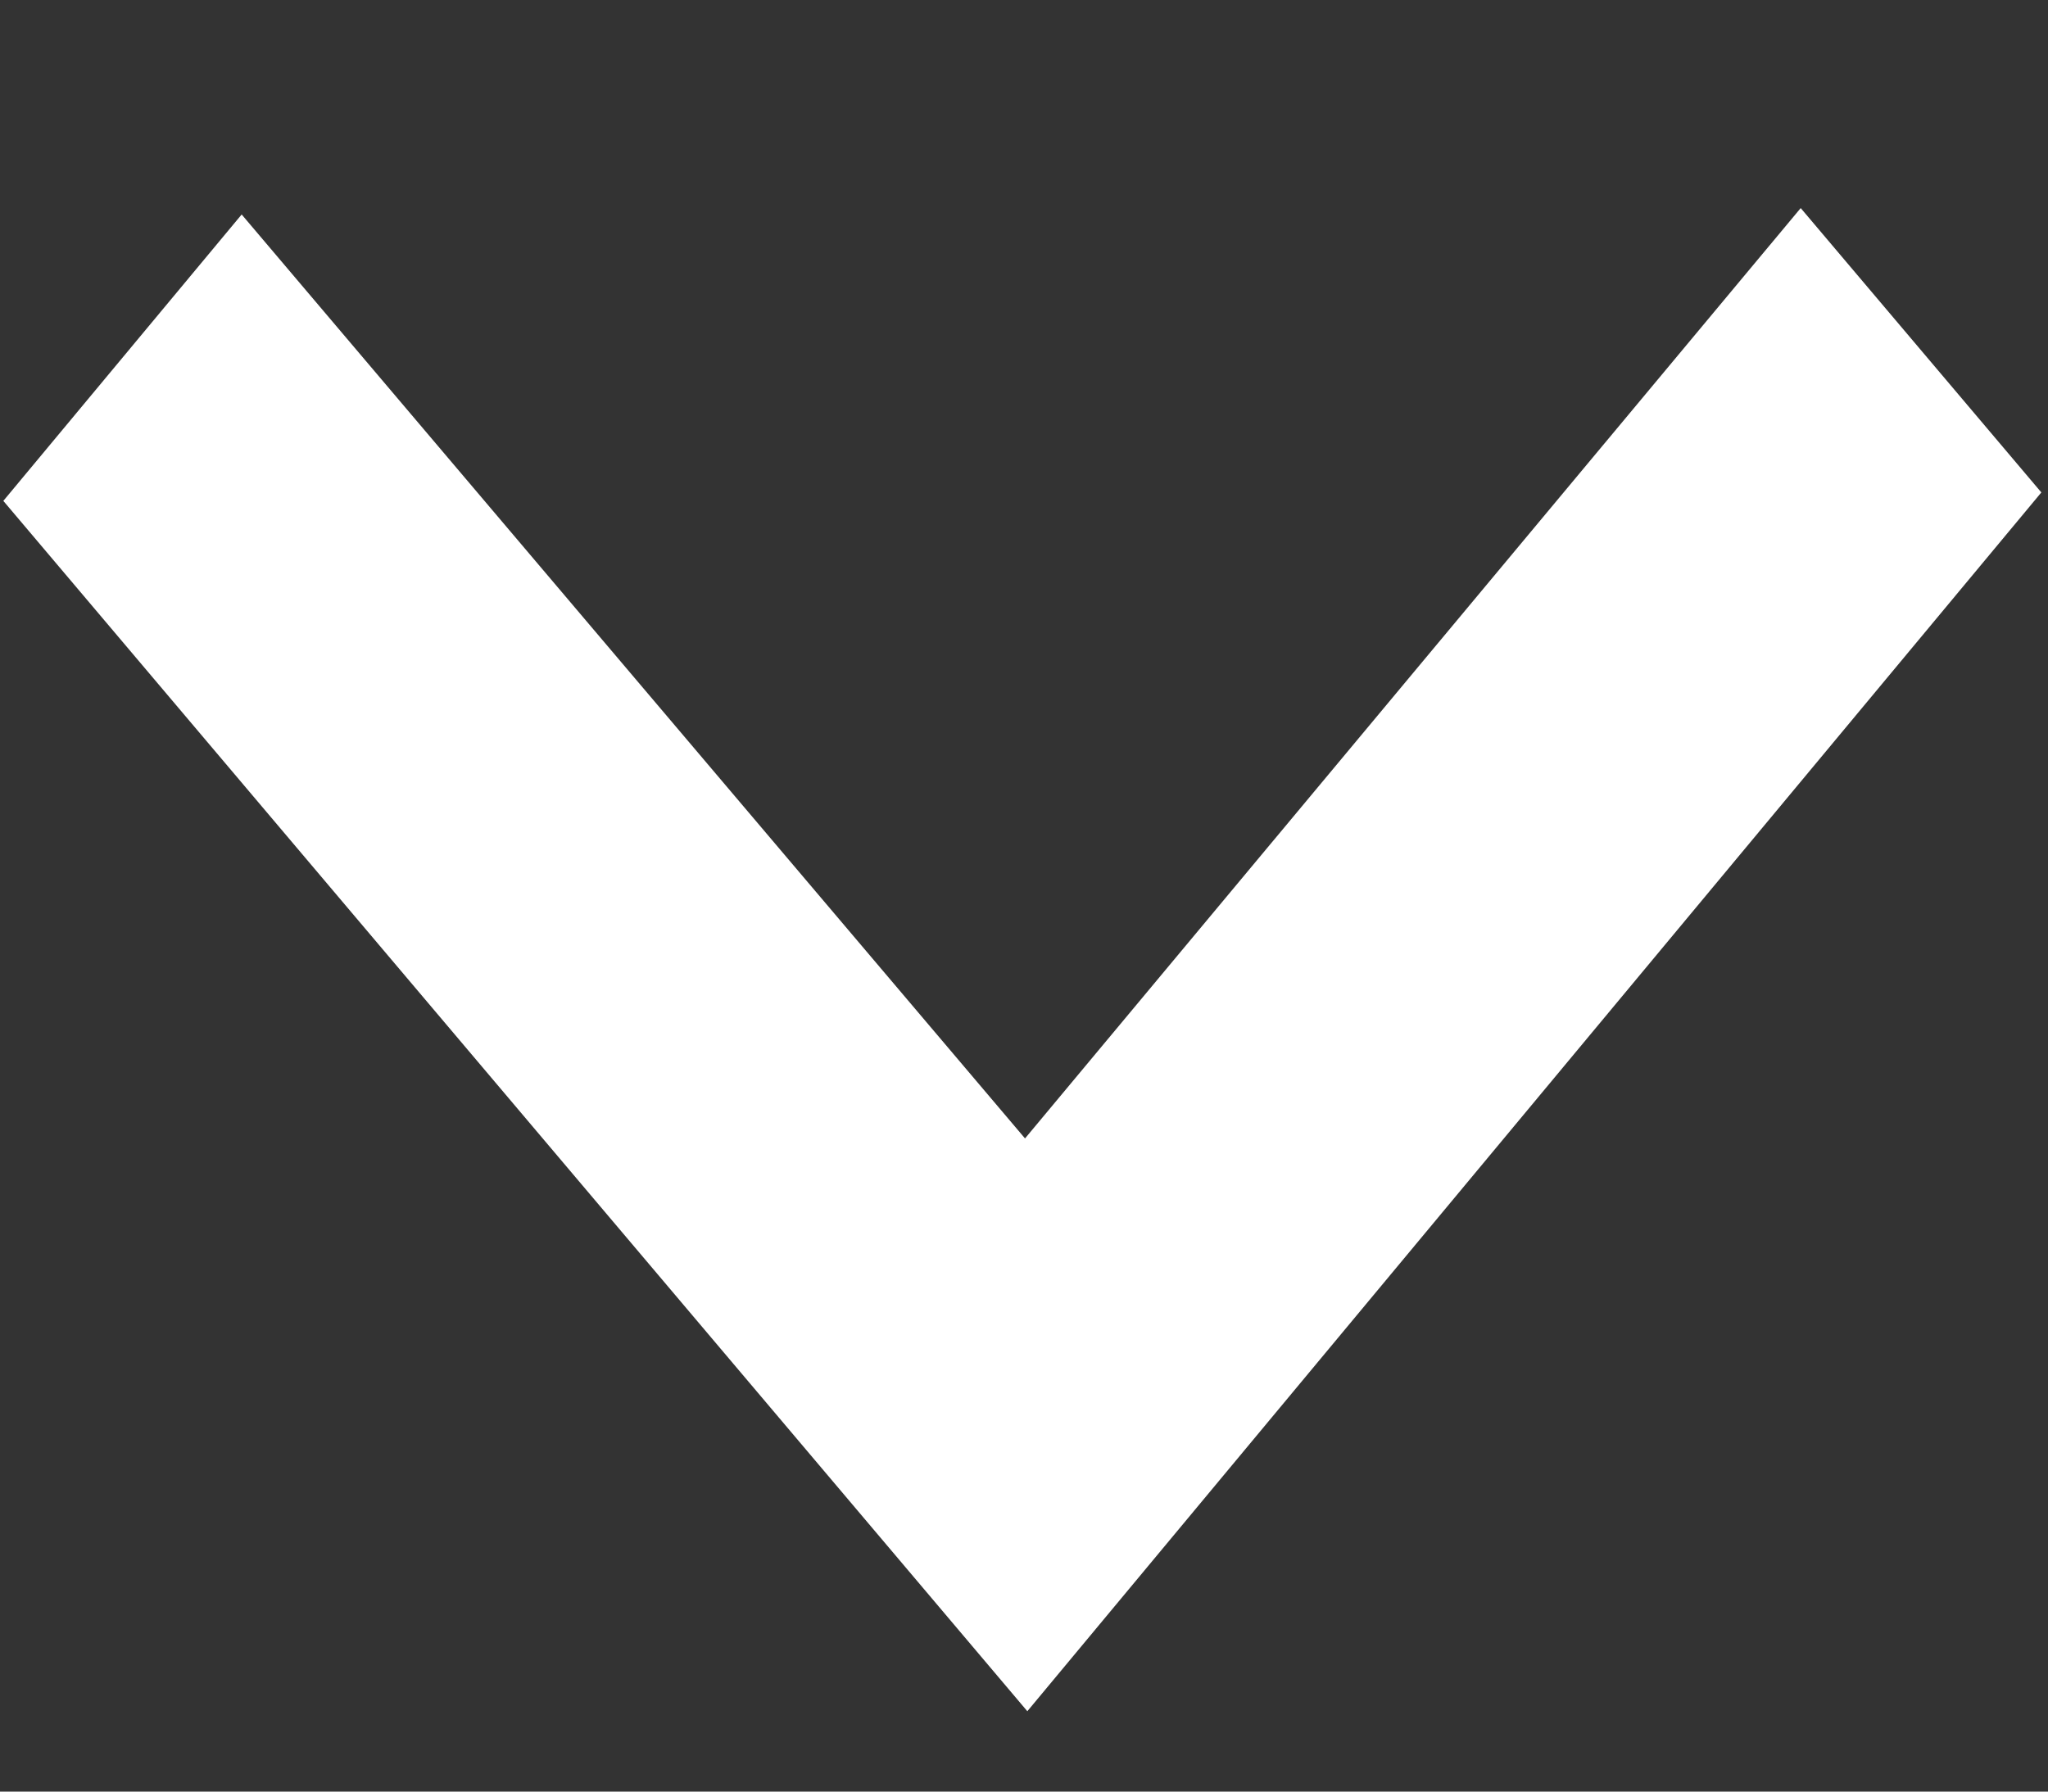 <svg width="8" height="7" viewBox="0 0 8 7" fill="none" xmlns="http://www.w3.org/2000/svg">
<rect x="0" y="0" width="8" height="7" fill="#333333" stroke="none"/>
<path d="M0.944 0.838L4.004 4.448L7.034 0.813L7.974 1.924L4.013 6.686L0.013 1.957L0.944 0.838Z" fill="white"/>
</svg>
